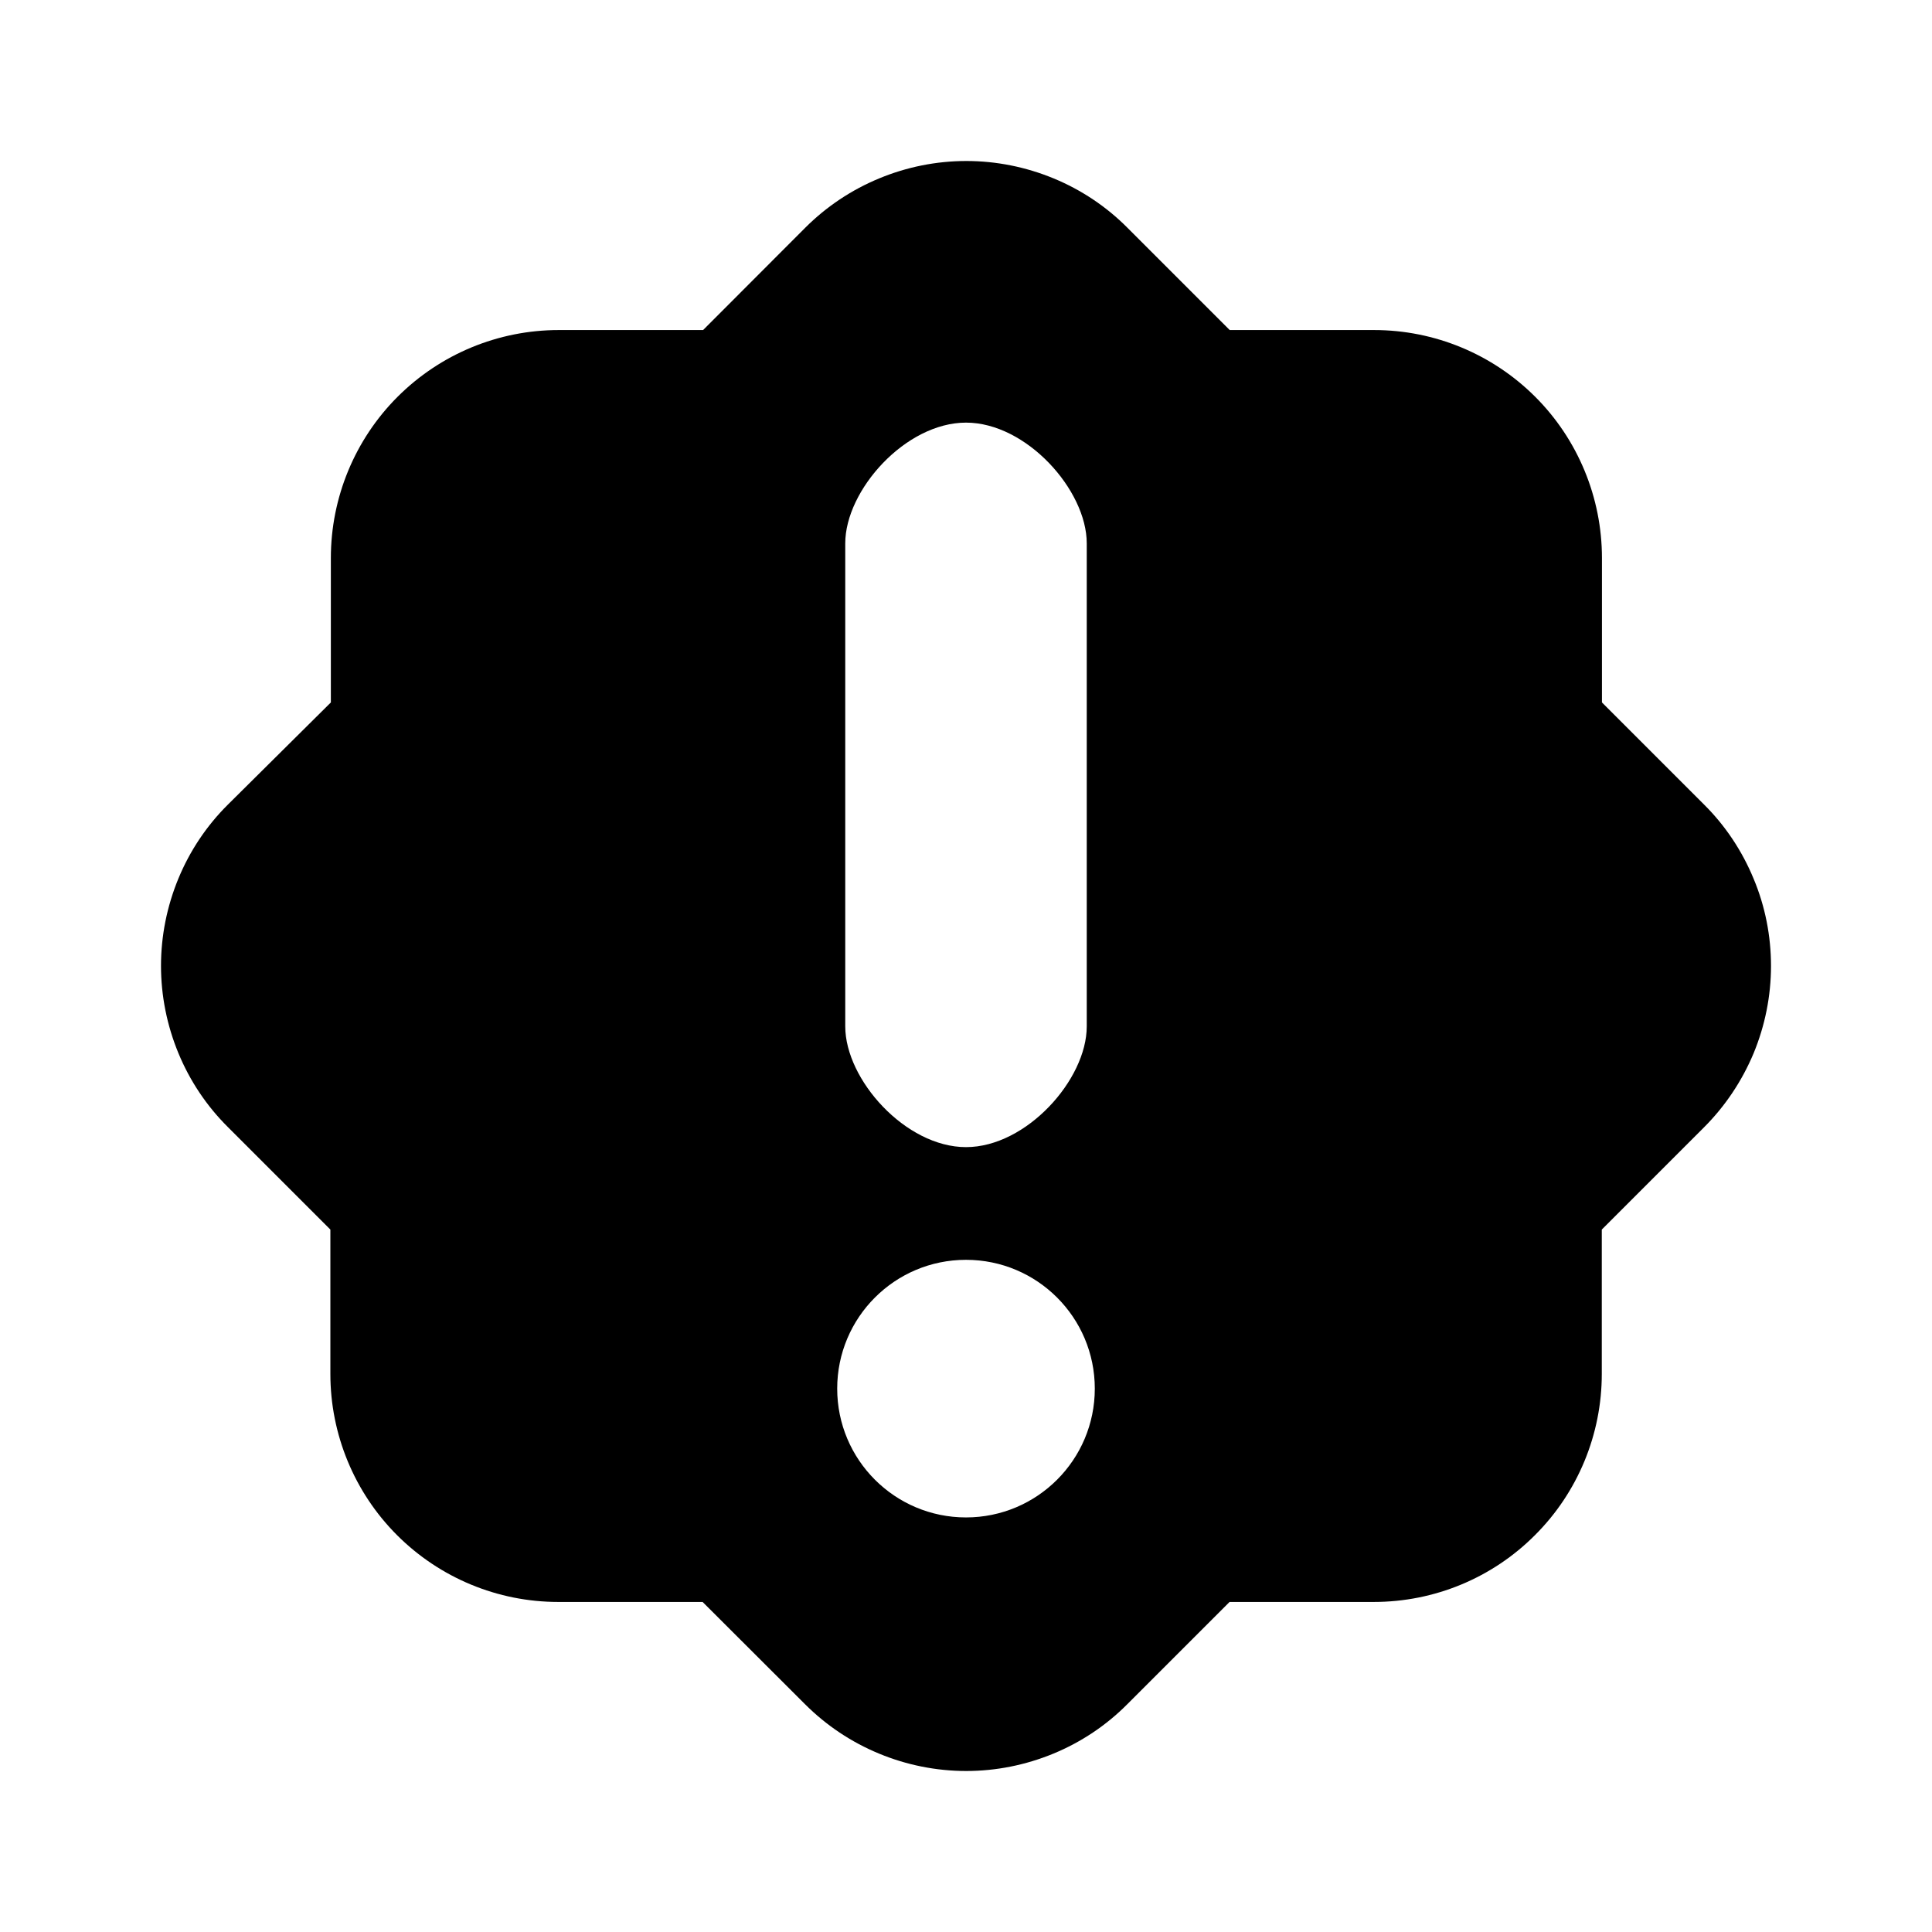 <!-- eslint-disable max-len -->
<svg viewBox="0 0 12 12">
    <path d="M10.585 4.998L9.95 4.363V3.466C9.95 3.091 9.801 2.73 9.536 2.465C9.27 2.199 8.91 2.05 8.535 2.05H7.638L7.003 1.415C6.872 1.283 6.716 1.179 6.544 1.108C6.372 1.037 6.188 1 6.002 1C5.816 1 5.632 1.037 5.461 1.108C5.289 1.179 5.133 1.283 5.001 1.415L4.367 2.05H3.47C3.095 2.05 2.735 2.199 2.469 2.465C2.204 2.73 2.055 3.091 2.055 3.466V4.363L1.415 4.998C1.283 5.129 1.179 5.285 1.108 5.457C1.037 5.629 1 5.813 1 5.999C1 6.185 1.037 6.369 1.108 6.541C1.179 6.713 1.283 6.869 1.415 7L2.052 7.637V8.534C2.052 8.909 2.201 9.27 2.466 9.535C2.732 9.801 3.092 9.95 3.467 9.95H4.364L5 10.585C5.132 10.717 5.288 10.821 5.46 10.892C5.631 10.963 5.816 11 6.001 11C6.187 11 6.371 10.963 6.543 10.892C6.715 10.821 6.871 10.717 7.002 10.585L7.637 9.95H8.533C8.909 9.95 9.269 9.801 9.534 9.535C9.8 9.27 9.949 8.909 9.949 8.534V7.637L10.584 7.002C10.716 6.87 10.82 6.714 10.892 6.542C10.963 6.37 11 6.186 11 6C11 5.814 10.964 5.63 10.892 5.458C10.821 5.286 10.717 5.129 10.585 4.998ZM5.25 3.375C5.25 3.044 5.625 2.625 6 2.625C6.375 2.625 6.75 3.044 6.75 3.375V6.375C6.75 6.706 6.375 7.125 6 7.125C5.625 7.125 5.25 6.706 5.25 6.375L5.25 3.375ZM6 9.425C5.558 9.425 5.2 9.067 5.2 8.625C5.2 8.183 5.558 7.825 6 7.825C6.442 7.825 6.8 8.183 6.8 8.625C6.8 9.067 6.442 9.425 6 9.425Z" />
</svg>
